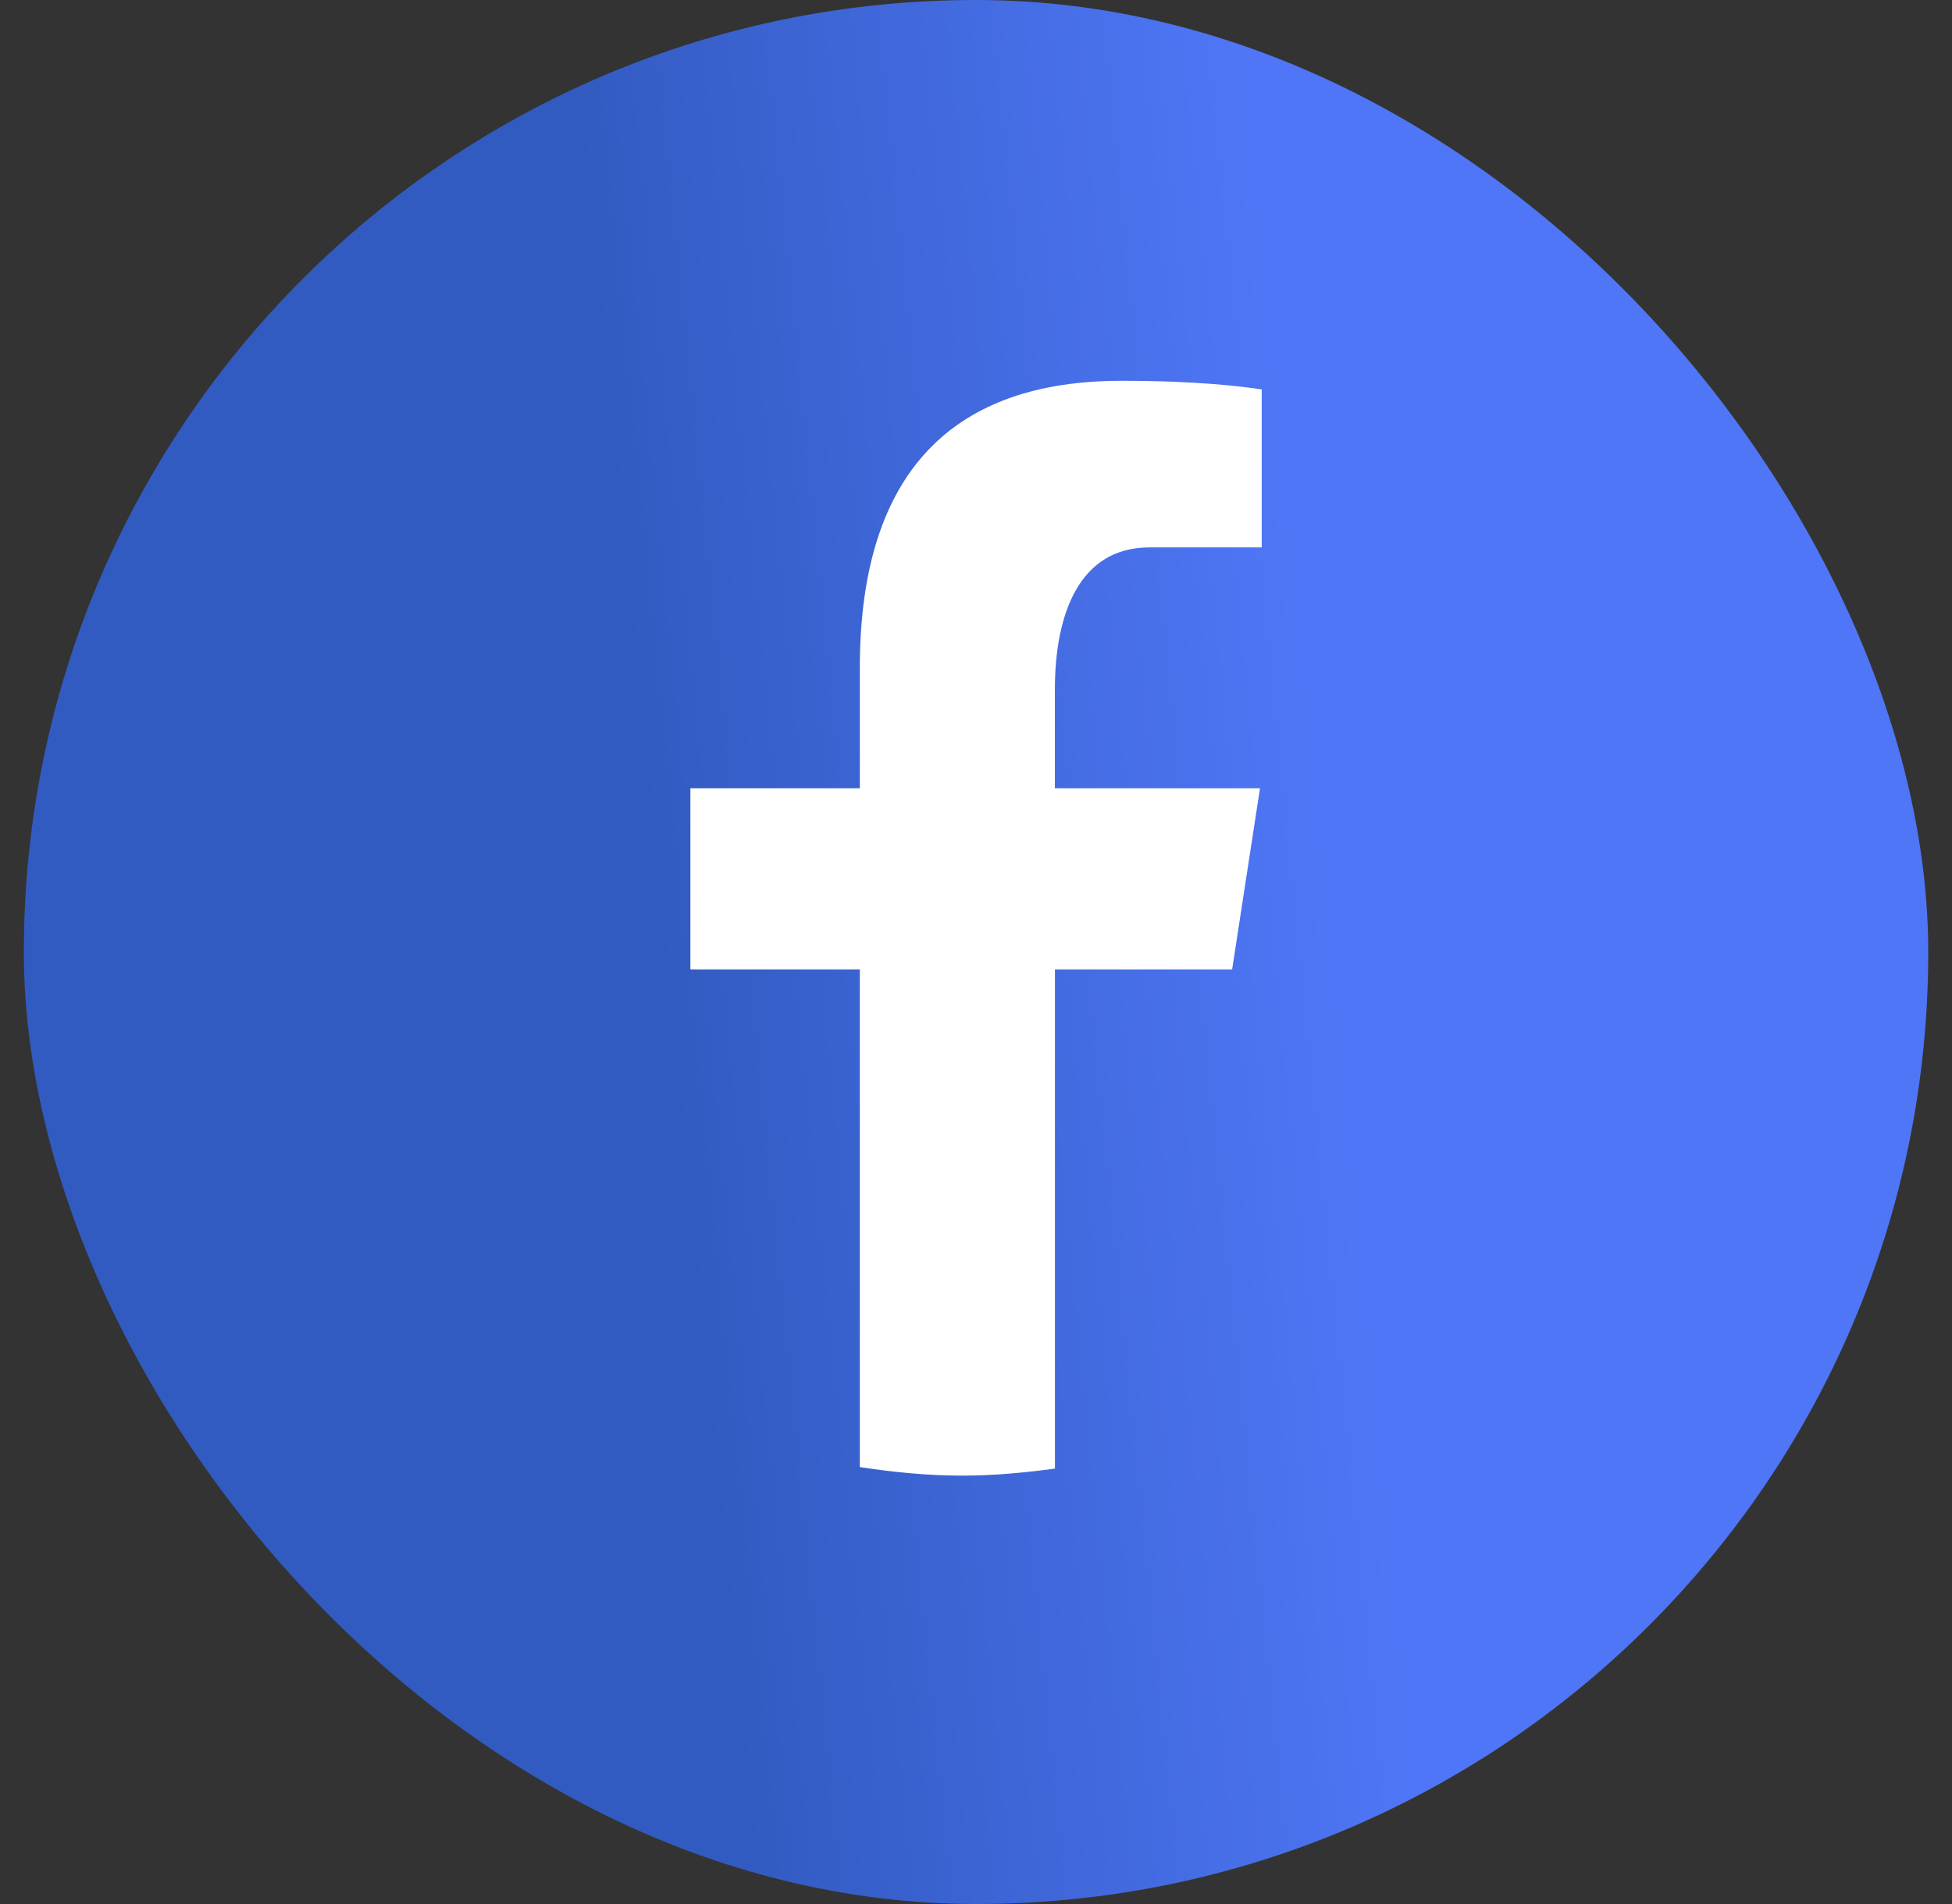 <svg width="41" height="40" viewBox="0 0 41 40" fill="none" xmlns="http://www.w3.org/2000/svg">
<rect x="0" y="0" width="41" height="40" fill="#333333" stroke="none"/>
<rect x="0.501" width="40" height="40" rx="20" fill="url(#paint0_linear_1_3812)"/>
<path d="M22.158 20.365H25.88L26.465 16.561H22.157V14.481C22.157 12.901 22.671 11.5 24.14 11.5H26.501V8.18C26.086 8.123 25.209 8 23.551 8C20.089 8 18.06 9.839 18.06 14.03V16.561H14.501V20.365H18.06V30.821C18.764 30.928 19.478 31 20.211 31C20.873 31 21.52 30.939 22.158 30.852V20.365Z" fill="white"/>
<defs>
<linearGradient id="paint0_linear_1_3812" x1="15.325" y1="35.333" x2="29.35" y2="33.931" gradientUnits="userSpaceOnUse">
<stop stop-color="#325BC1"/>
<stop offset="1" stop-color="#4F76F6"/>
</linearGradient>
</defs>
</svg>
